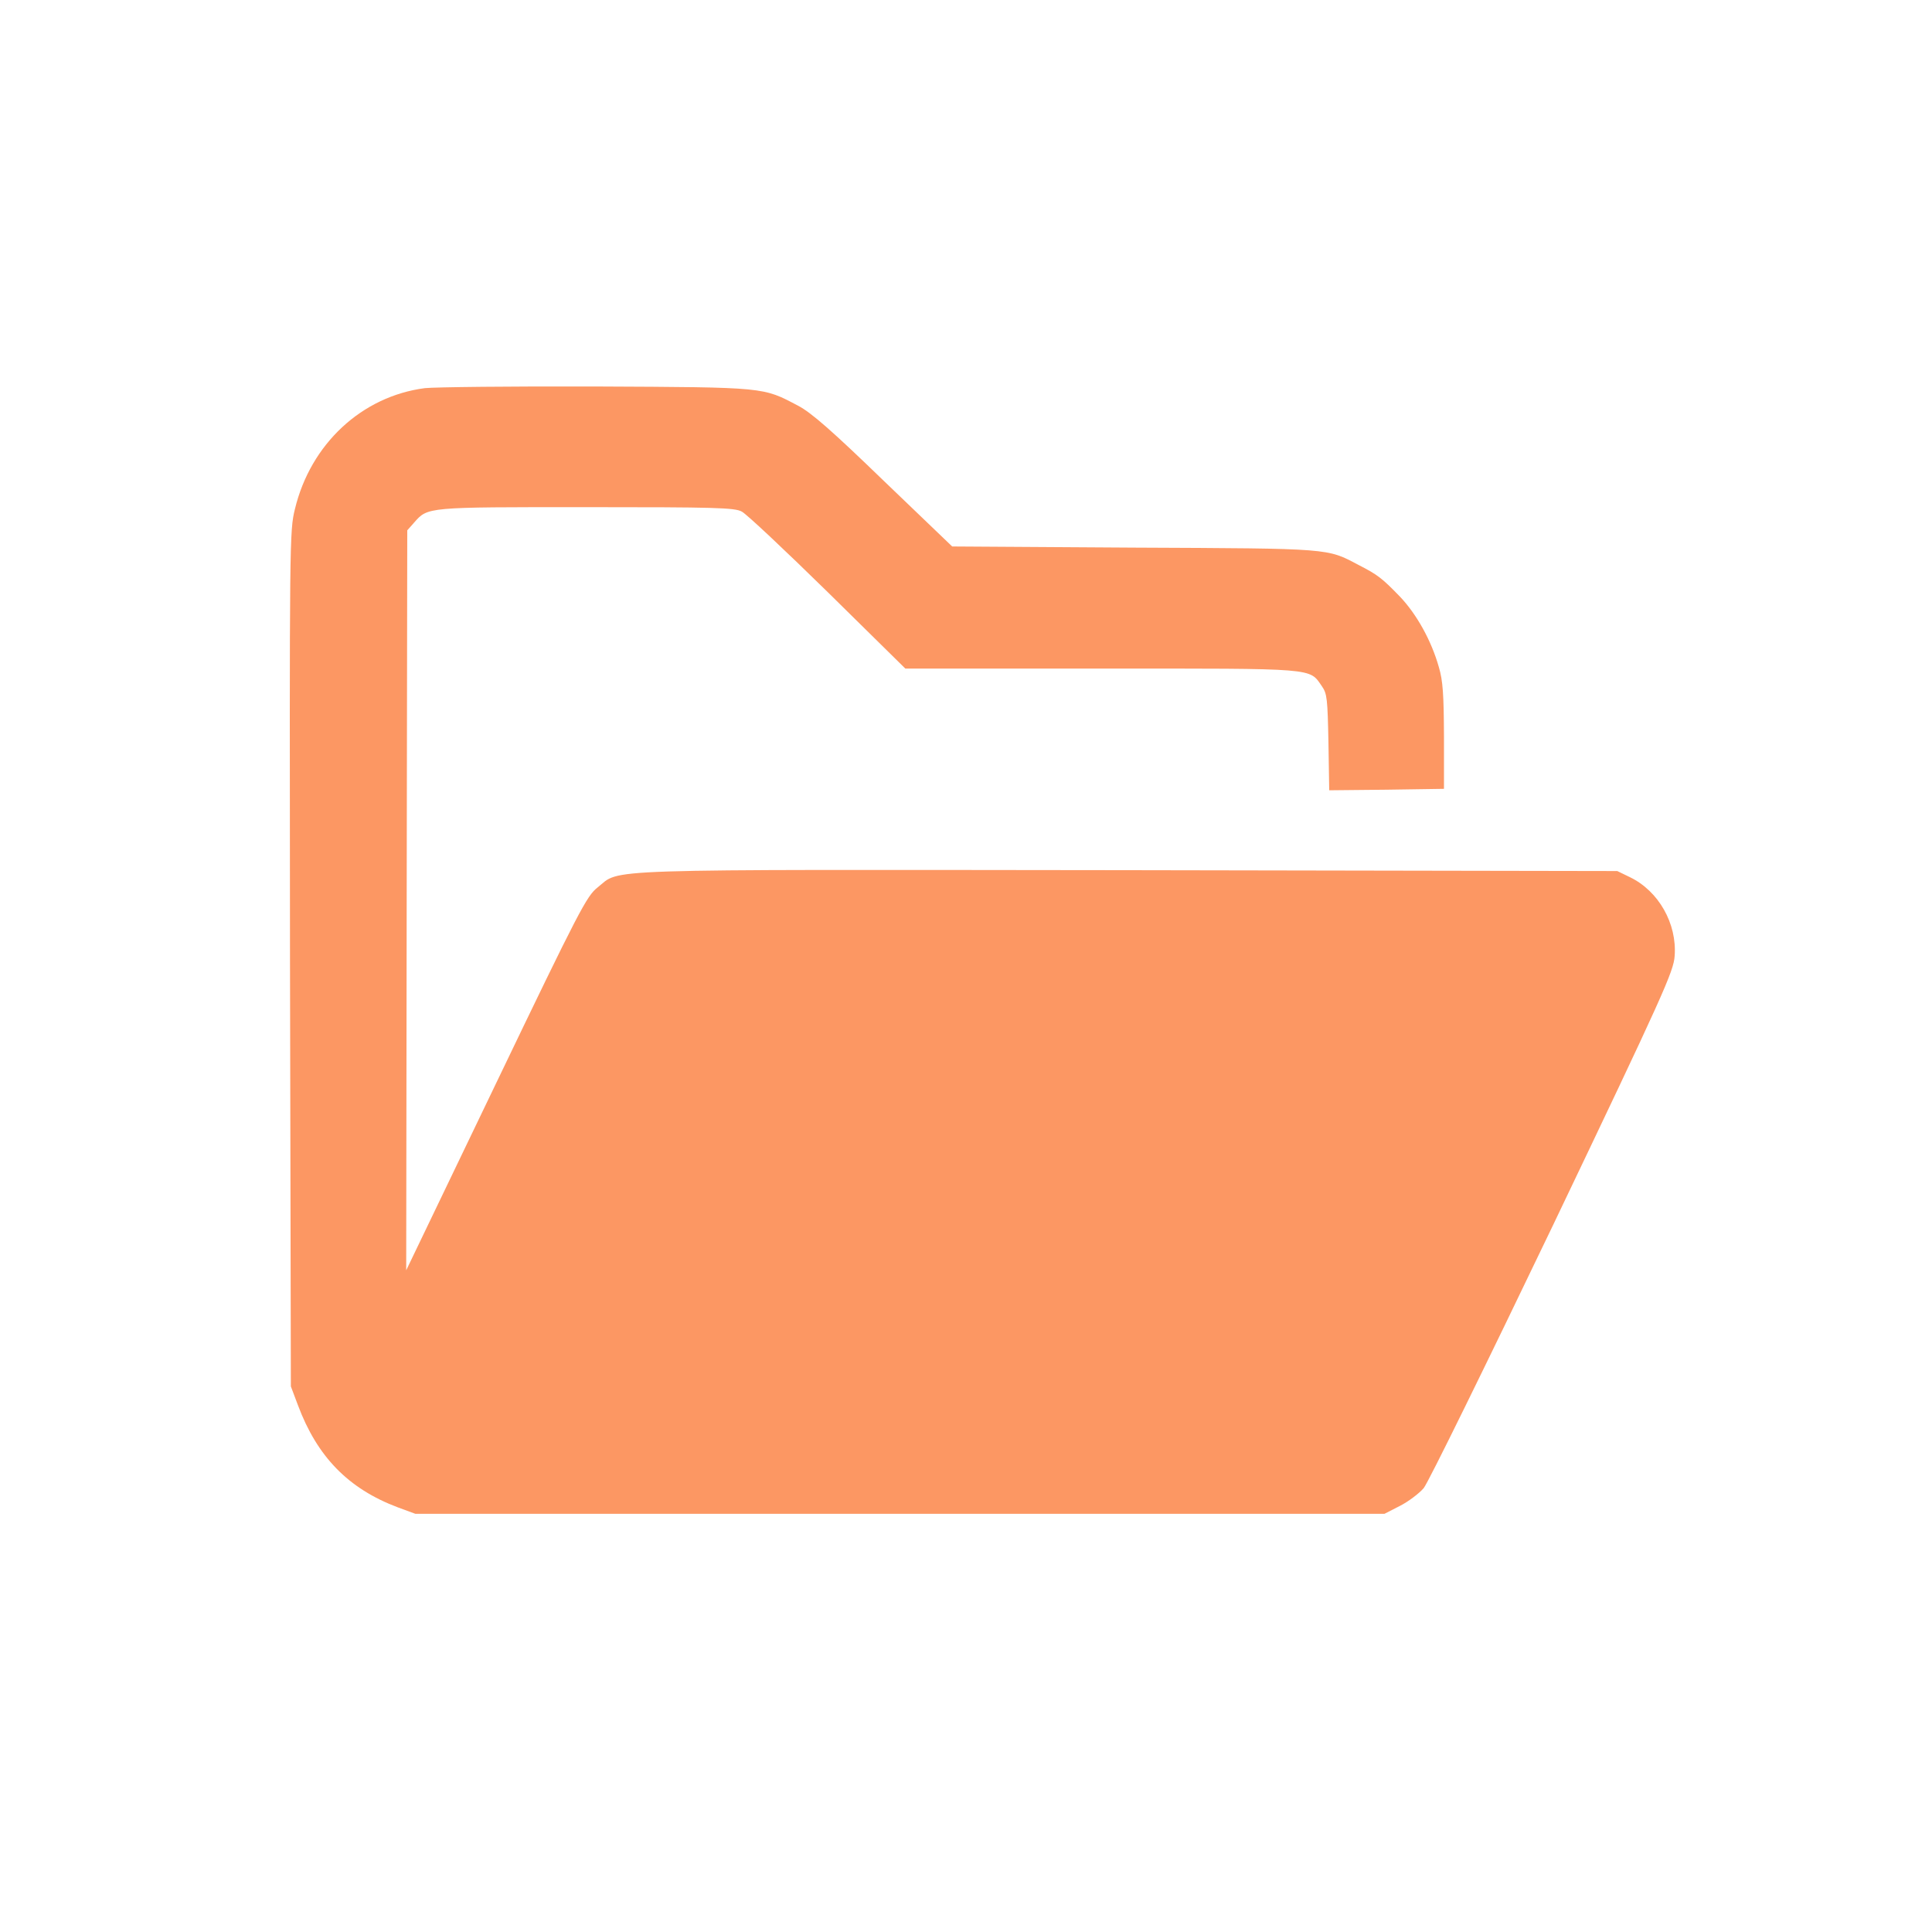 <svg width="20" height="20" viewBox="0 0 20 20" fill="none" xmlns="http://www.w3.org/2000/svg">
<path d="M4.398 4.018C3.745 4.103 3.215 4.596 3.053 5.27C2.997 5.496 2.997 5.584 3.002 9.925L3.011 14.352L3.084 14.546C3.283 15.079 3.605 15.411 4.118 15.604L4.3 15.671H9.316H14.332L14.492 15.589C14.579 15.545 14.691 15.46 14.738 15.405C14.786 15.346 15.386 14.123 16.075 12.687C17.224 10.283 17.325 10.057 17.336 9.896C17.361 9.562 17.171 9.225 16.874 9.081L16.742 9.017L11.67 9.008C6.071 9.002 6.435 8.99 6.186 9.187C6.074 9.275 6.001 9.412 5.135 11.215L4.205 13.15L4.21 9.319L4.216 5.49L4.286 5.411C4.429 5.247 4.412 5.25 6.065 5.25C7.396 5.25 7.607 5.255 7.679 5.296C7.727 5.32 8.125 5.695 8.568 6.129L9.372 6.921H11.404C13.648 6.921 13.55 6.912 13.685 7.105C13.738 7.181 13.743 7.237 13.752 7.686L13.76 8.181L14.354 8.175L14.948 8.166V7.624C14.946 7.19 14.937 7.047 14.895 6.906C14.817 6.63 14.665 6.358 14.492 6.176C14.307 5.985 14.262 5.95 14.063 5.848C13.735 5.675 13.791 5.678 11.745 5.669L9.857 5.657L9.148 4.977C8.618 4.464 8.397 4.27 8.262 4.2C7.895 4.007 7.937 4.009 6.177 4.001C5.297 3.998 4.499 4.007 4.398 4.018Z" fill="#FC9763"/>
</svg>
